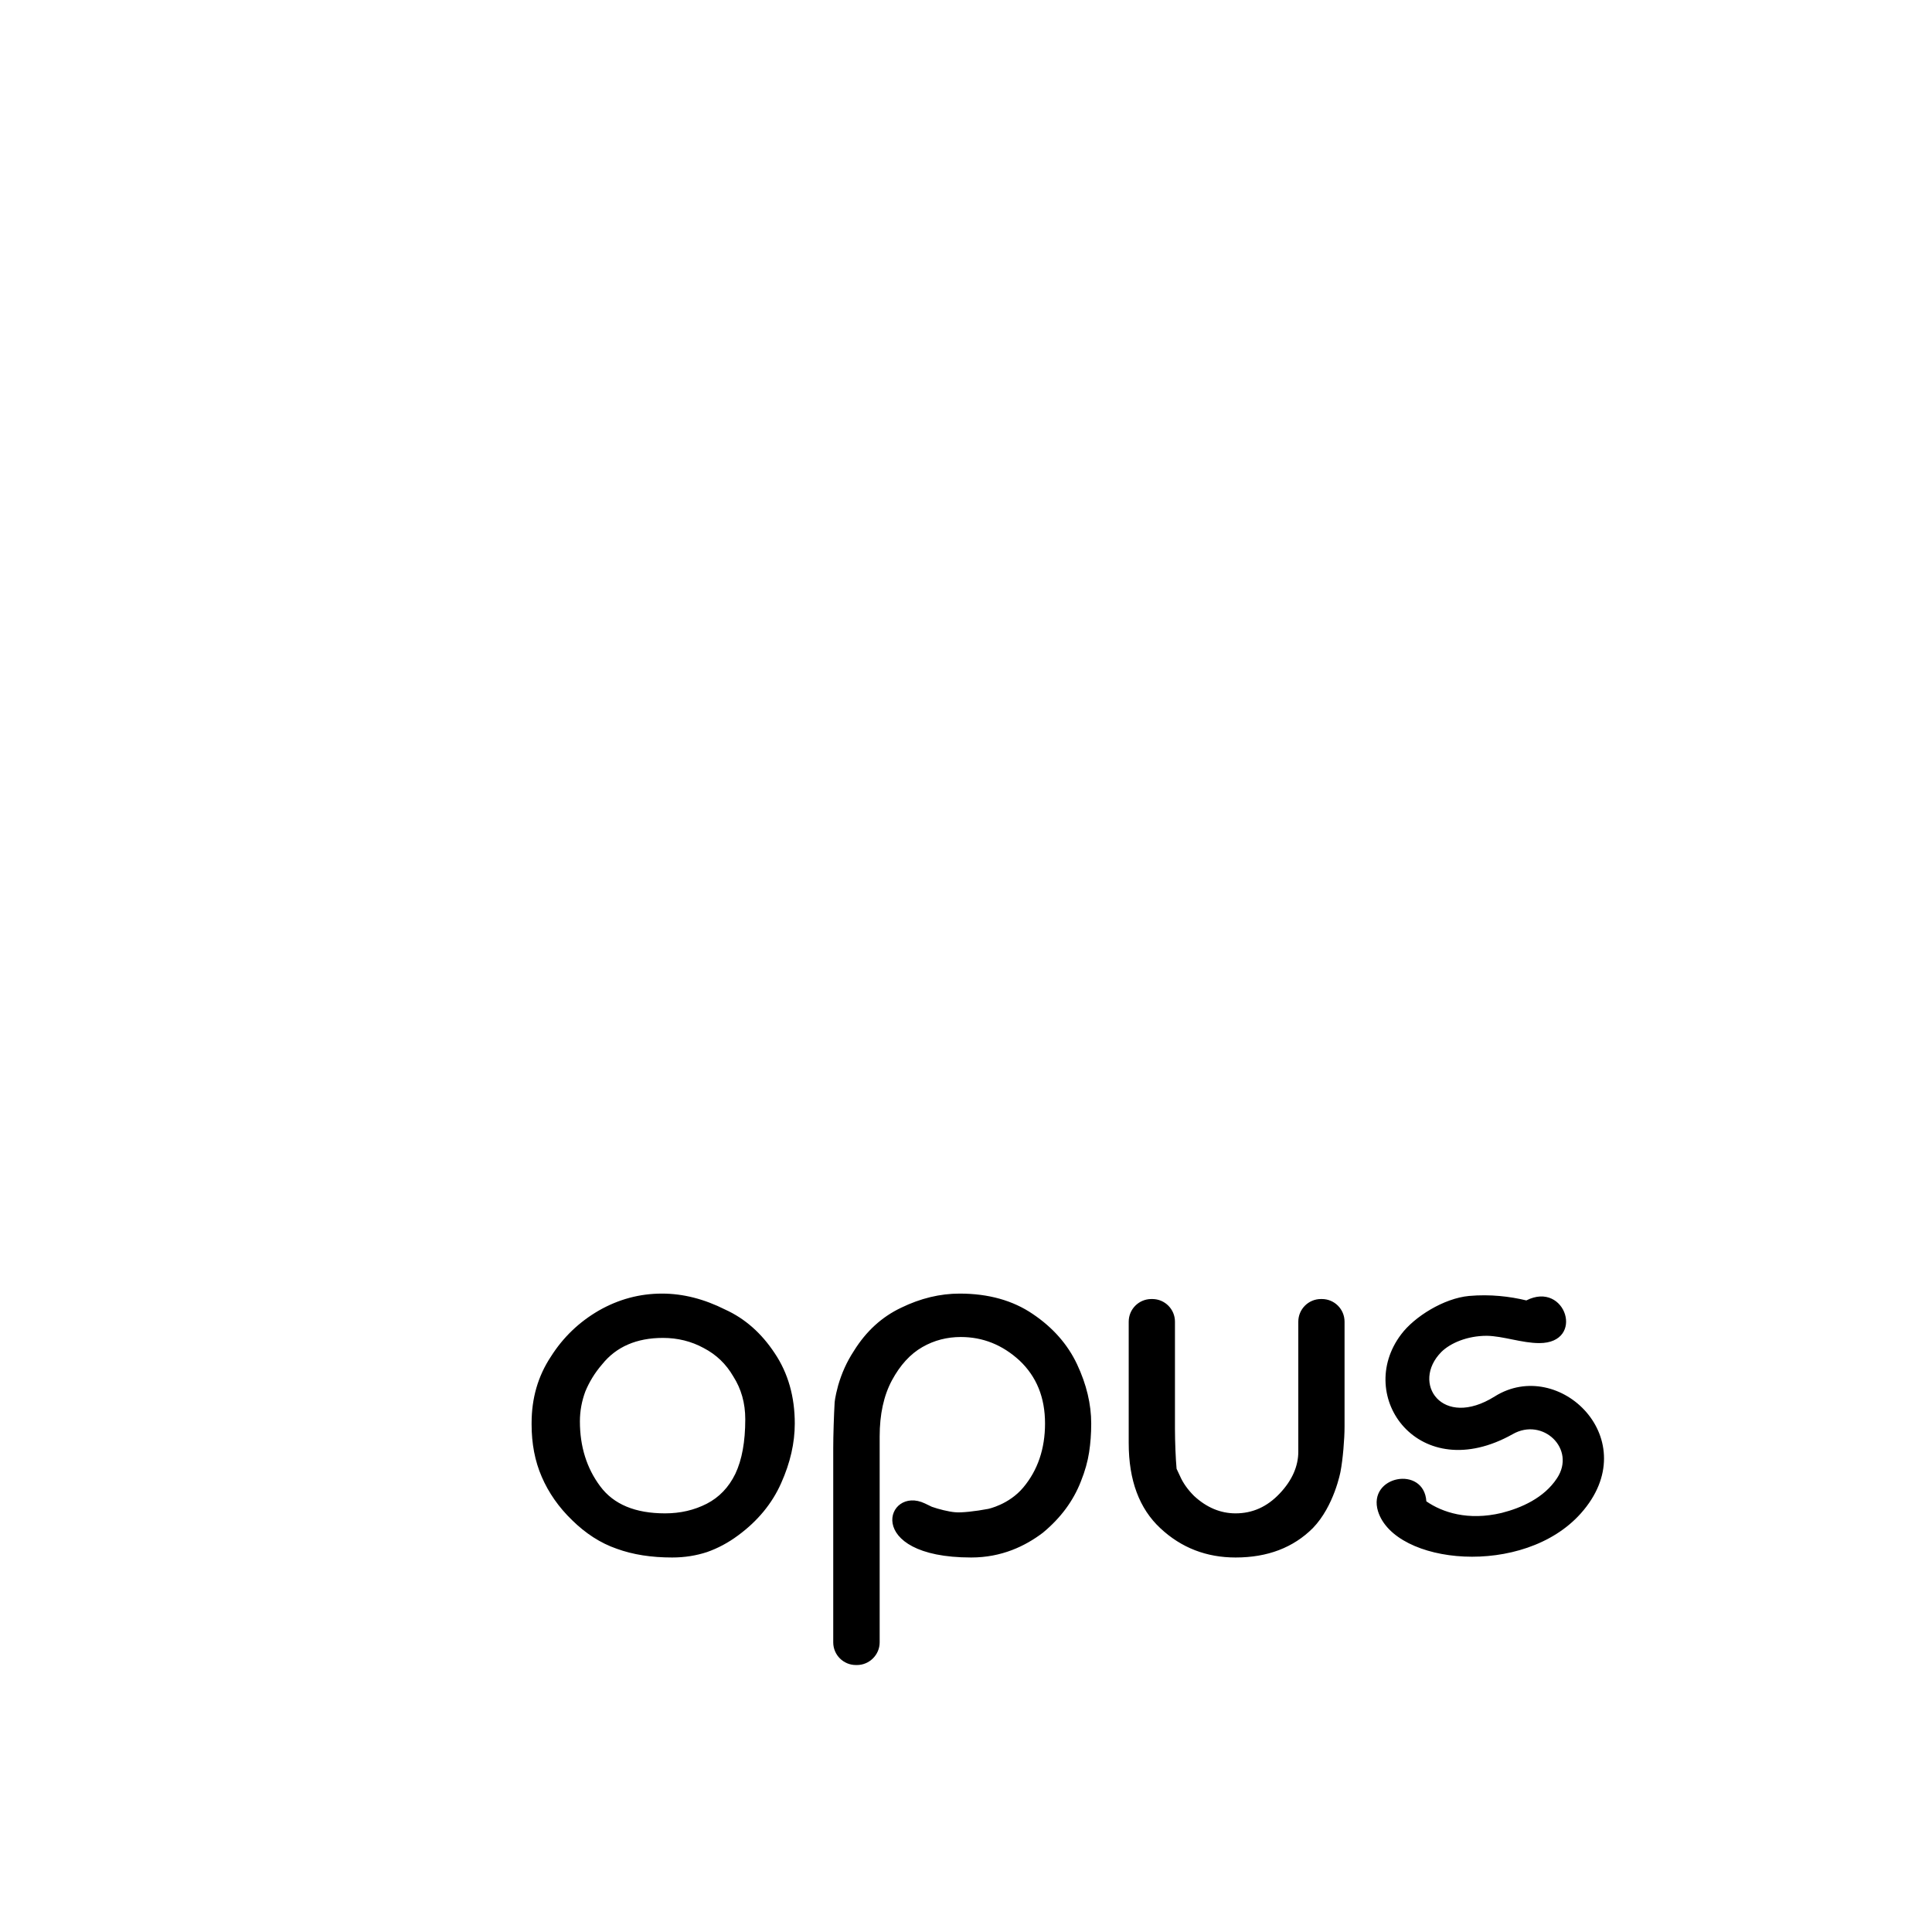 <?xml version="1.0" encoding="UTF-8"?>
<svg xmlns="http://www.w3.org/2000/svg" xmlns:xlink="http://www.w3.org/1999/xlink" width="32pt" height="32pt" viewBox="0 0 32 32" version="1.1">
<g id="surface1">
<path style=" stroke:none;fill-rule:nonzero;fill:rgb(0%,0%,0%);fill-opacity:1;" d="M 22.824 25.031 C 23.102 25.918 25.234 26.133 26.184 25.066 C 27.266 23.852 25.824 22.461 24.758 23.129 C 23.887 23.676 23.363 22.906 23.875 22.391 C 24.023 22.246 24.301 22.125 24.625 22.125 C 24.898 22.129 25.207 22.246 25.496 22.246 C 26.262 22.246 25.934 21.207 25.281 21.539 C 25.008 21.473 24.684 21.434 24.332 21.465 C 23.914 21.504 23.426 21.809 23.207 22.102 C 22.43 23.129 23.504 24.625 25.055 23.754 C 25.555 23.469 26.109 24 25.789 24.484 C 25.574 24.812 25.195 24.977 24.871 25.059 C 24.316 25.191 23.891 25.051 23.625 24.867 C 23.586 24.266 22.645 24.441 22.824 25.031 Z M 9.125 22.469 C 9.328 22.148 9.594 21.895 9.918 21.707 C 10.246 21.52 10.594 21.426 10.965 21.426 C 11.316 21.426 11.664 21.516 12.012 21.691 C 12.34 21.84 12.613 22.082 12.832 22.414 C 13.055 22.746 13.164 23.137 13.164 23.578 C 13.164 23.898 13.09 24.227 12.938 24.566 C 12.789 24.902 12.551 25.191 12.227 25.43 C 12.059 25.555 11.887 25.645 11.711 25.707 C 11.531 25.766 11.34 25.797 11.133 25.797 C 10.789 25.797 10.484 25.75 10.215 25.652 C 9.945 25.559 9.699 25.398 9.477 25.18 C 9.254 24.965 9.086 24.723 8.973 24.461 C 8.859 24.199 8.805 23.91 8.805 23.594 L 8.805 23.57 C 8.805 23.16 8.91 22.793 9.125 22.469 Z M 9.605 23.543 C 9.605 23.961 9.719 24.32 9.941 24.617 C 10.164 24.918 10.523 25.066 11.016 25.066 C 11.27 25.066 11.5 25.012 11.707 24.906 C 11.91 24.801 12.07 24.637 12.18 24.41 C 12.289 24.18 12.344 23.879 12.344 23.508 C 12.344 23.238 12.277 23.004 12.145 22.797 C 12.027 22.594 11.867 22.438 11.656 22.328 C 11.449 22.215 11.223 22.16 10.98 22.16 C 10.547 22.16 10.207 22.305 9.973 22.598 C 9.848 22.742 9.758 22.895 9.695 23.047 C 9.637 23.203 9.605 23.367 9.605 23.543 Z M 14.176 27.578 C 13.969 27.578 13.801 27.41 13.801 27.203 L 13.801 23.984 C 13.801 23.777 13.812 23.441 13.824 23.234 C 13.824 23.234 13.828 23.145 13.883 22.945 C 13.941 22.746 14.023 22.559 14.141 22.379 C 14.344 22.051 14.605 21.812 14.926 21.66 C 15.246 21.504 15.57 21.426 15.895 21.426 C 16.371 21.426 16.777 21.539 17.109 21.766 C 17.438 21.988 17.684 22.266 17.84 22.598 C 17.996 22.93 18.074 23.258 18.074 23.578 C 18.074 23.746 18.062 23.906 18.039 24.055 C 18.016 24.203 17.973 24.363 17.902 24.539 C 17.777 24.859 17.57 25.141 17.273 25.387 C 16.98 25.609 16.59 25.797 16.086 25.797 C 14.281 25.797 14.676 24.594 15.32 24.902 C 15.434 24.957 15.434 24.957 15.434 24.957 C 15.543 24.996 15.715 25.039 15.816 25.047 C 15.918 25.059 16.164 25.031 16.367 24.992 C 16.367 24.992 16.711 24.922 16.949 24.637 C 17.188 24.352 17.309 23.996 17.309 23.578 C 17.309 23.145 17.168 22.801 16.887 22.535 C 16.602 22.273 16.277 22.145 15.914 22.145 C 15.688 22.145 15.473 22.199 15.277 22.312 C 15.078 22.426 14.91 22.609 14.773 22.863 C 14.637 23.117 14.57 23.426 14.57 23.793 L 14.57 27.203 C 14.57 27.41 14.398 27.578 14.195 27.578 Z M 18.695 21.891 C 18.695 21.684 18.863 21.516 19.07 21.516 L 19.086 21.516 C 19.293 21.516 19.461 21.684 19.461 21.891 L 19.461 23.668 C 19.461 23.875 19.473 24.172 19.488 24.328 C 19.488 24.328 19.488 24.328 19.543 24.445 C 19.594 24.562 19.672 24.672 19.777 24.777 C 19.984 24.969 20.215 25.066 20.465 25.066 C 20.746 25.066 20.988 24.957 21.195 24.738 C 21.402 24.52 21.504 24.285 21.504 24.043 L 21.504 21.891 C 21.504 21.684 21.672 21.516 21.879 21.516 L 21.895 21.516 C 22.102 21.516 22.27 21.684 22.27 21.891 L 22.27 23.629 C 22.27 23.836 22.242 24.172 22.203 24.375 C 22.203 24.375 22.098 24.945 21.746 25.309 C 21.422 25.633 20.996 25.797 20.465 25.797 C 19.984 25.797 19.566 25.637 19.219 25.312 C 18.871 24.988 18.695 24.52 18.695 23.902 Z M 18.695 21.891 "/>
</g>
</svg>
